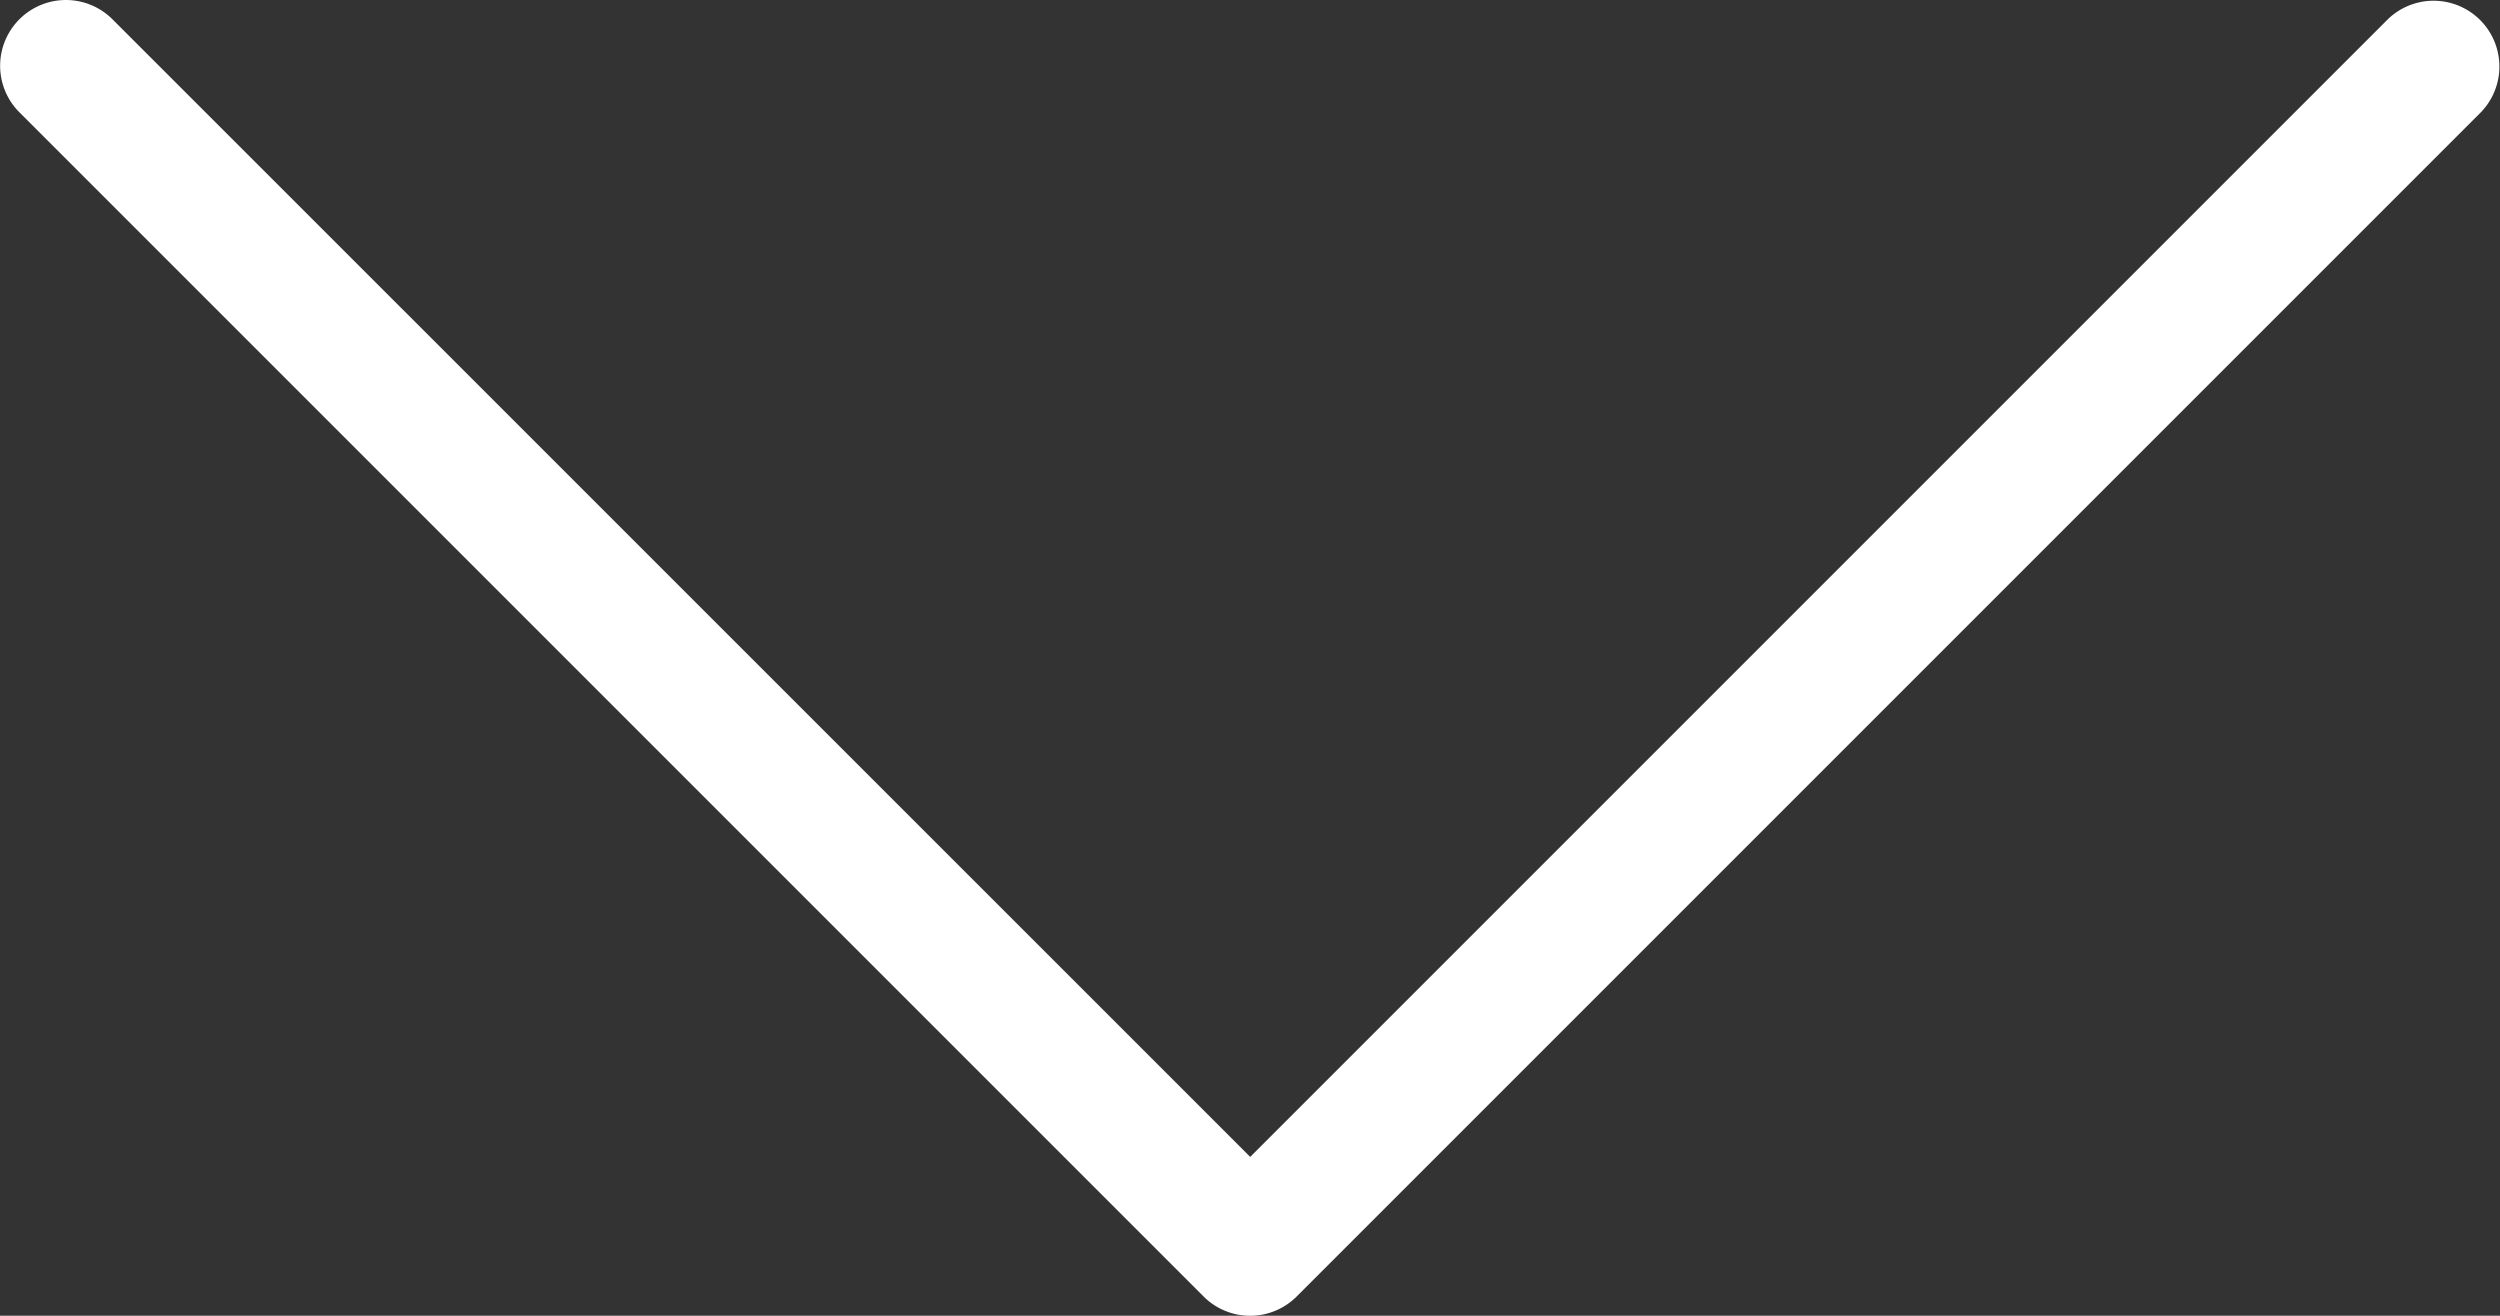 <svg xmlns="http://www.w3.org/2000/svg" viewBox="2372 253 18.999 9.999">
  <rect x="2372" y="253" width="18.999" height="9.999" fill="#333333" stroke="none"/>
  <defs>
    <style>
      .cls-1 {
        fill: #fff;
      }
    </style>
  </defs>
  <path id="chevron-down" class="cls-1" d="M0,6a.5.5,0,0,1,.853-.354L9.5,14.292l8.646-8.646a.5.5,0,0,1,.707.707l-9,9a.5.5,0,0,1-.707,0l-9-9A.5.5,0,0,1,0,6Z" transform="translate(2372.001 247.5)"/>
</svg>
